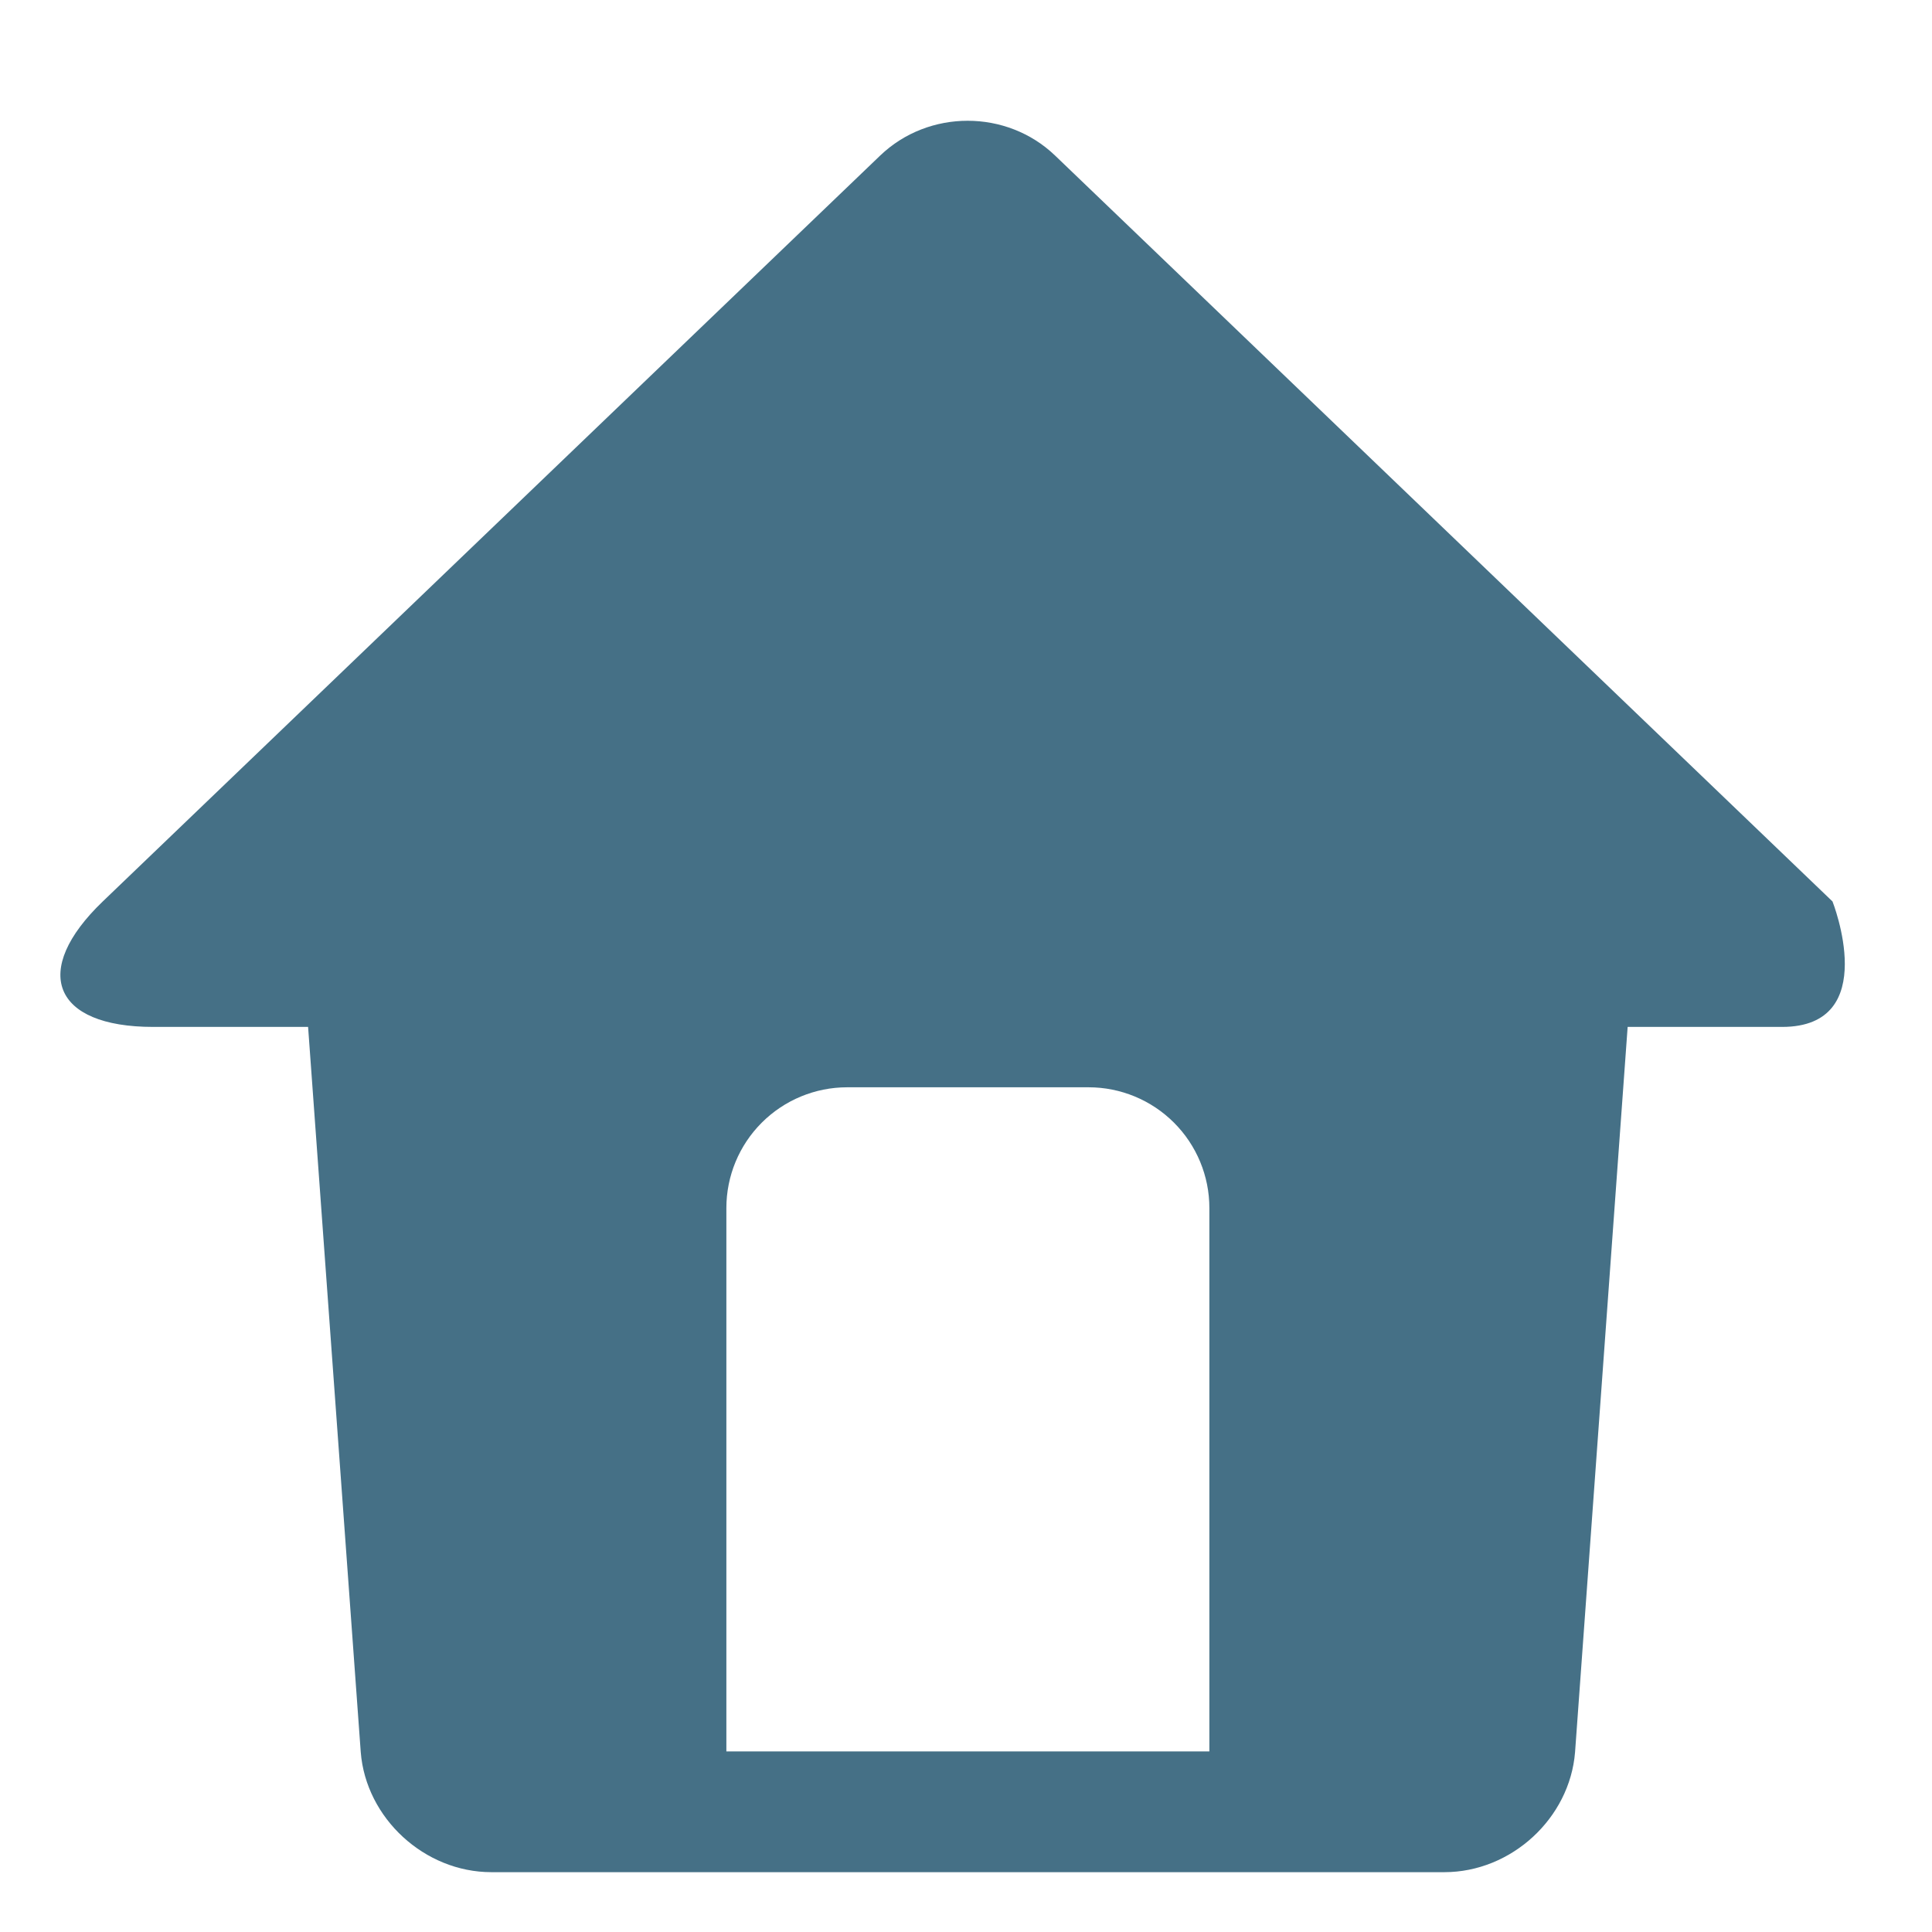 <?xml version="1.0" standalone="no"?><!DOCTYPE svg PUBLIC "-//W3C//DTD SVG 1.1//EN" "http://www.w3.org/Graphics/SVG/1.1/DTD/svg11.dtd"><svg t="1700926058316" class="icon" viewBox="0 0 1024 1024" version="1.1" xmlns="http://www.w3.org/2000/svg" p-id="16871" xmlns:xlink="http://www.w3.org/1999/xlink" width="40" height="40"><path d="M640.992 928.288 384.992 928.288C384.992 928.288 384.992 741.792 384.992 640.288 384.992 623.296 391.744 607.04 403.744 595.04 415.744 583.04 432.032 576.288 448.992 576.288 488.096 576.288 537.888 576.288 576.992 576.288 593.952 576.288 610.24 583.04 622.24 595.04 634.24 607.04 640.992 623.296 640.992 640.288 640.992 741.792 640.992 928.288 640.992 928.288ZM971.264 477.792 559.232 82.464C533.632 57.888 492.192 57.824 466.496 82.464L54.464 477.792C16.224 514.496 27.904 544.288 81.184 544.288L163.296 544.288 191.2 928.64C193.952 963.648 224.96 992.288 260.448 992.288L765.568 992.288C800.928 992.288 832.032 963.808 834.816 928.64L862.688 544.288 944.544 544.288C997.568 544.288 971.264 477.792 971.264 477.792Z" p-id="16872" fill="#457086"></path></svg>